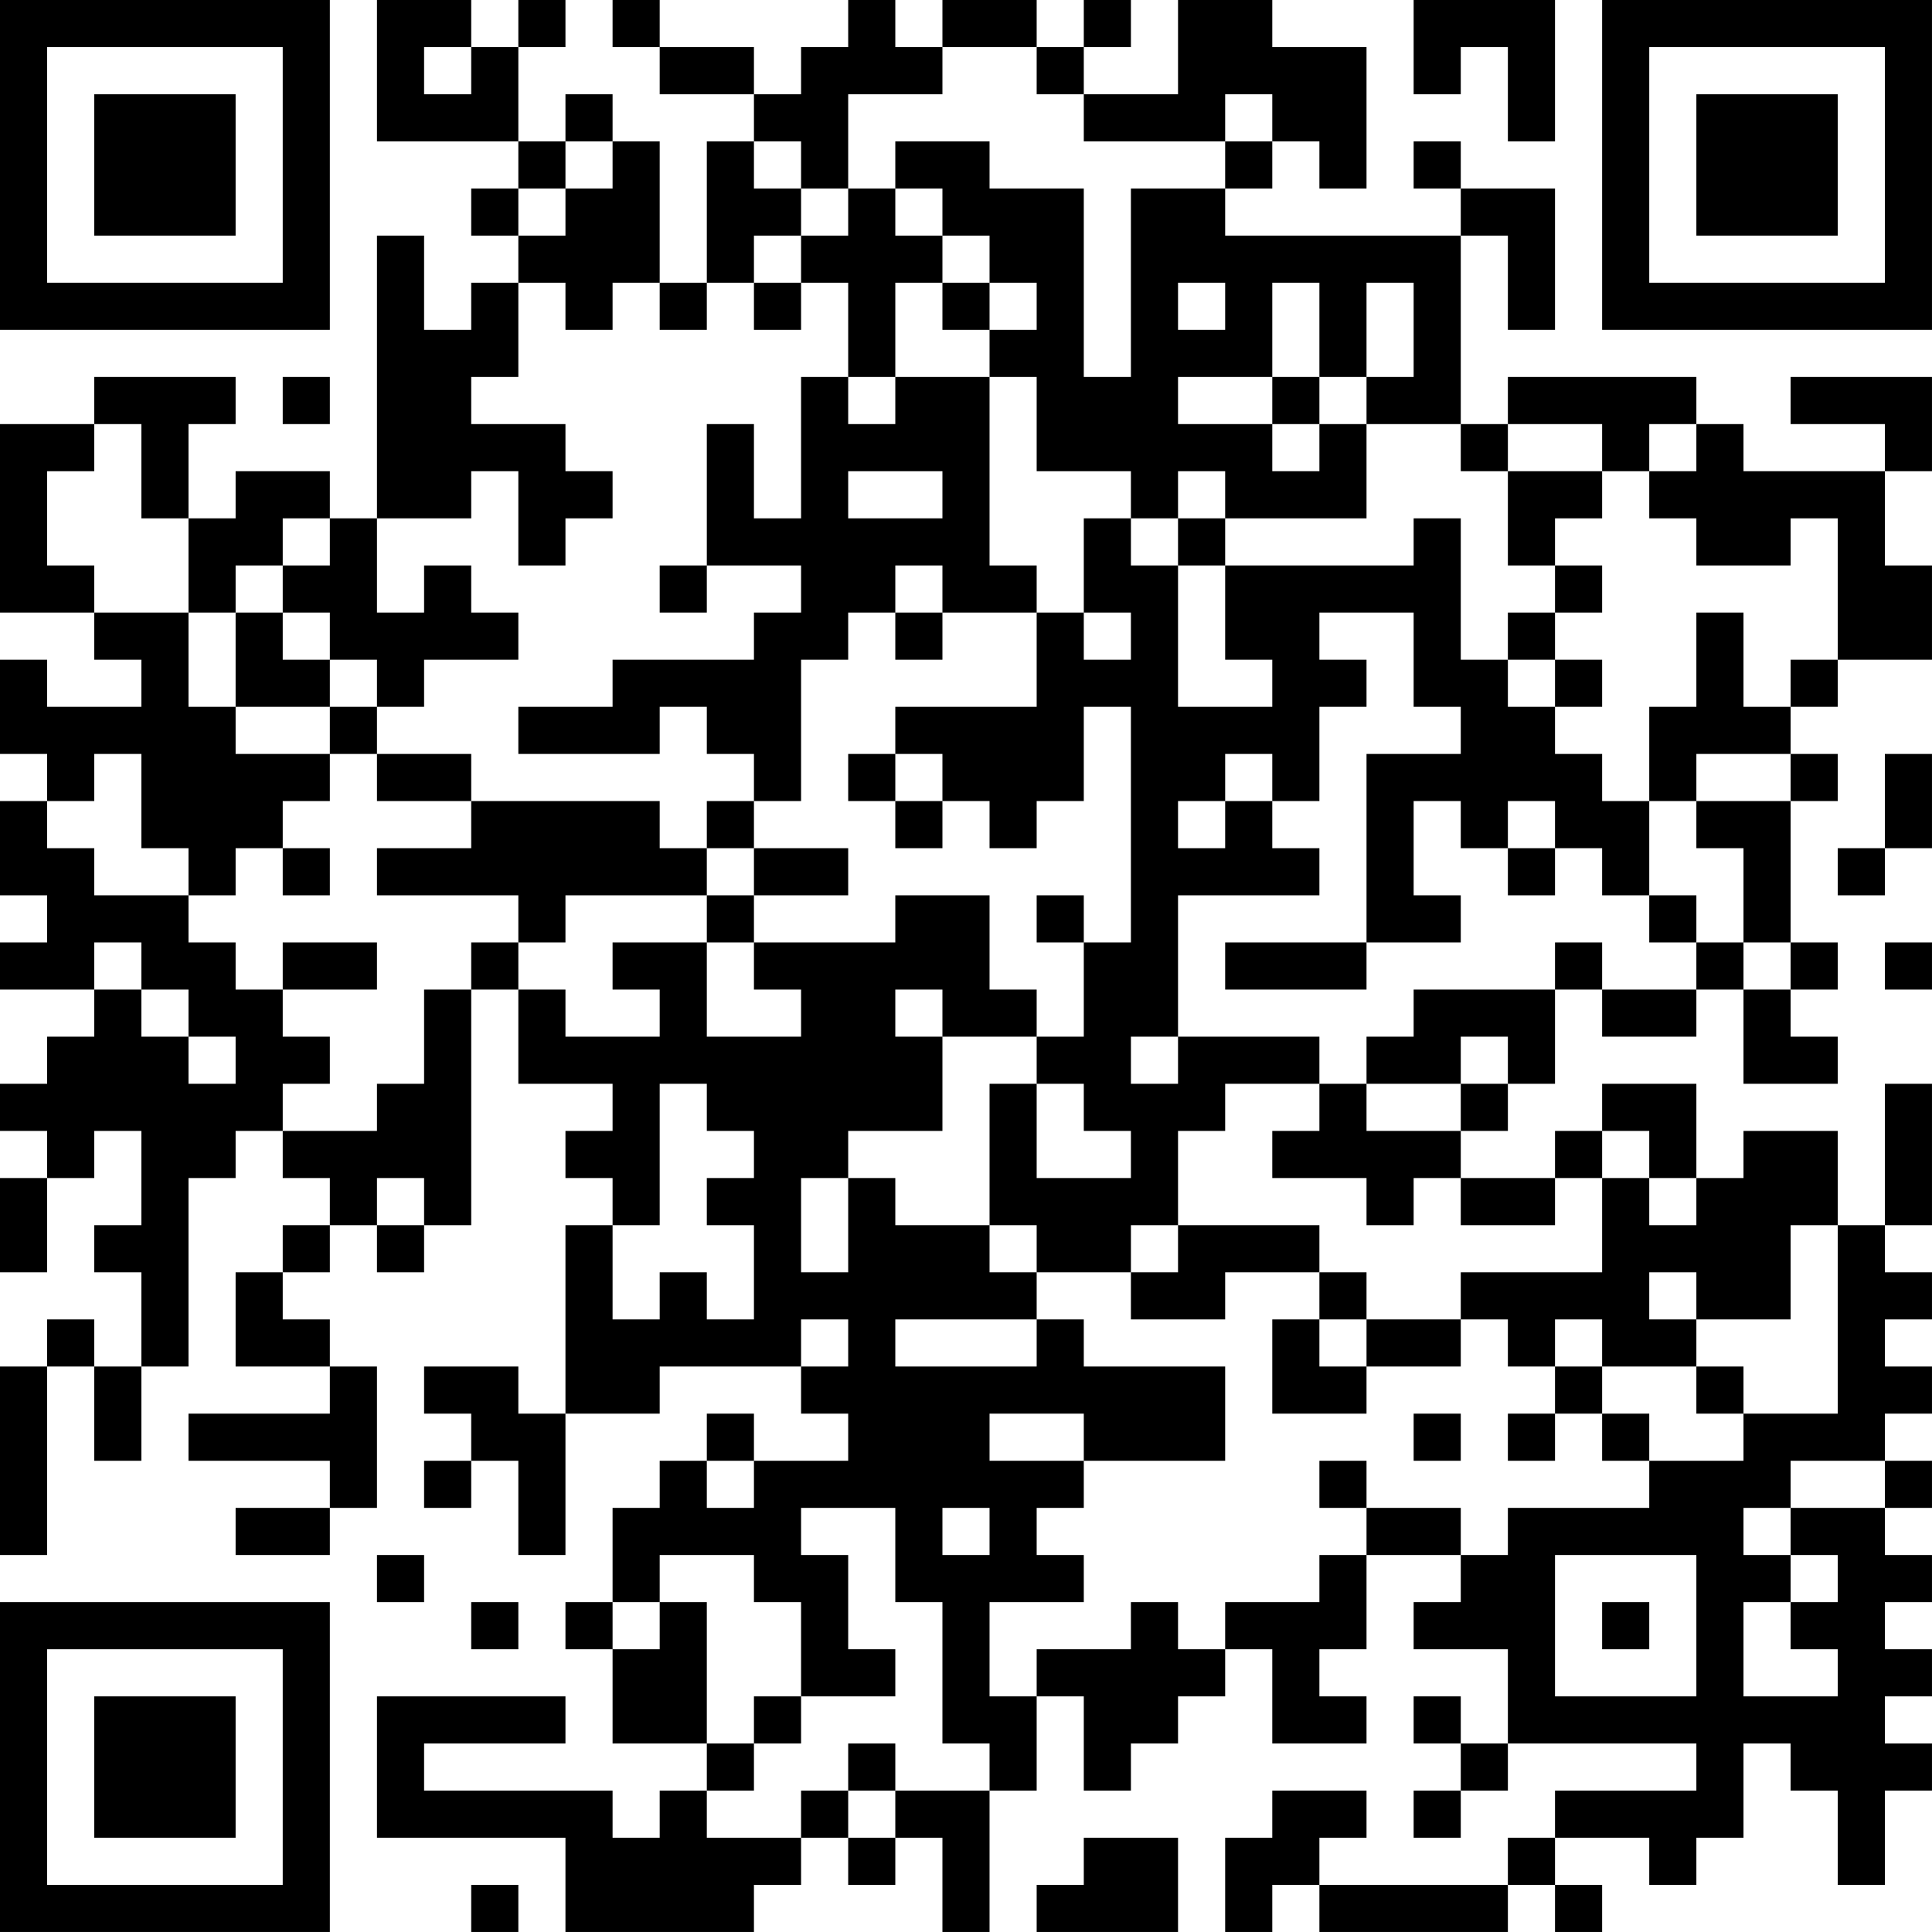 <?xml version="1.0" encoding="UTF-8"?>
<svg xmlns="http://www.w3.org/2000/svg" version="1.1" width="200" height="200" viewBox="0 0 200 200"><rect x="0" y="0" width="200" height="200" fill="#ffffff"/><g transform="scale(4.878)"><g transform="translate(0,0)"><path fill-rule="evenodd" d="M8 0L8 3L11 3L11 4L10 4L10 5L11 5L11 6L10 6L10 7L9 7L9 5L8 5L8 11L7 11L7 10L5 10L5 11L4 11L4 9L5 9L5 8L2 8L2 9L0 9L0 13L2 13L2 14L3 14L3 15L1 15L1 14L0 14L0 16L1 16L1 17L0 17L0 19L1 19L1 20L0 20L0 21L2 21L2 22L1 22L1 23L0 23L0 24L1 24L1 25L0 25L0 27L1 27L1 25L2 25L2 24L3 24L3 26L2 26L2 27L3 27L3 29L2 29L2 28L1 28L1 29L0 29L0 33L1 33L1 29L2 29L2 31L3 31L3 29L4 29L4 25L5 25L5 24L6 24L6 25L7 25L7 26L6 26L6 27L5 27L5 29L7 29L7 30L4 30L4 31L7 31L7 32L5 32L5 33L7 33L7 32L8 32L8 29L7 29L7 28L6 28L6 27L7 27L7 26L8 26L8 27L9 27L9 26L10 26L10 21L11 21L11 23L13 23L13 24L12 24L12 25L13 25L13 26L12 26L12 30L11 30L11 29L9 29L9 30L10 30L10 31L9 31L9 32L10 32L10 31L11 31L11 33L12 33L12 30L14 30L14 29L17 29L17 30L18 30L18 31L16 31L16 30L15 30L15 31L14 31L14 32L13 32L13 34L12 34L12 35L13 35L13 37L15 37L15 38L14 38L14 39L13 39L13 38L9 38L9 37L12 37L12 36L8 36L8 39L12 39L12 41L16 41L16 40L17 40L17 39L18 39L18 40L19 40L19 39L20 39L20 41L21 41L21 38L22 38L22 36L23 36L23 38L24 38L24 37L25 37L25 36L26 36L26 35L27 35L27 37L29 37L29 36L28 36L28 35L29 35L29 33L31 33L31 34L30 34L30 35L32 35L32 37L31 37L31 36L30 36L30 37L31 37L31 38L30 38L30 39L31 39L31 38L32 38L32 37L36 37L36 38L33 38L33 39L32 39L32 40L28 40L28 39L29 39L29 38L27 38L27 39L26 39L26 41L27 41L27 40L28 40L28 41L32 41L32 40L33 40L33 41L34 41L34 40L33 40L33 39L35 39L35 40L36 40L36 39L37 39L37 37L38 37L38 38L39 38L39 40L40 40L40 38L41 38L41 37L40 37L40 36L41 36L41 35L40 35L40 34L41 34L41 33L40 33L40 32L41 32L41 31L40 31L40 30L41 30L41 29L40 29L40 28L41 28L41 27L40 27L40 26L41 26L41 23L40 23L40 26L39 26L39 24L37 24L37 25L36 25L36 23L34 23L34 24L33 24L33 25L31 25L31 24L32 24L32 23L33 23L33 21L34 21L34 22L36 22L36 21L37 21L37 23L39 23L39 22L38 22L38 21L39 21L39 20L38 20L38 17L39 17L39 16L38 16L38 15L39 15L39 14L41 14L41 12L40 12L40 10L41 10L41 8L38 8L38 9L40 9L40 10L37 10L37 9L36 9L36 8L32 8L32 9L31 9L31 5L32 5L32 7L33 7L33 4L31 4L31 3L30 3L30 4L31 4L31 5L26 5L26 4L27 4L27 3L28 3L28 4L29 4L29 1L27 1L27 0L25 0L25 2L23 2L23 1L24 1L24 0L23 0L23 1L22 1L22 0L20 0L20 1L19 1L19 0L18 0L18 1L17 1L17 2L16 2L16 1L14 1L14 0L13 0L13 1L14 1L14 2L16 2L16 3L15 3L15 6L14 6L14 3L13 3L13 2L12 2L12 3L11 3L11 1L12 1L12 0L11 0L11 1L10 1L10 0ZM30 0L30 2L31 2L31 1L32 1L32 3L33 3L33 0ZM9 1L9 2L10 2L10 1ZM20 1L20 2L18 2L18 4L17 4L17 3L16 3L16 4L17 4L17 5L16 5L16 6L15 6L15 7L14 7L14 6L13 6L13 7L12 7L12 6L11 6L11 8L10 8L10 9L12 9L12 10L13 10L13 11L12 11L12 12L11 12L11 10L10 10L10 11L8 11L8 13L9 13L9 12L10 12L10 13L11 13L11 14L9 14L9 15L8 15L8 14L7 14L7 13L6 13L6 12L7 12L7 11L6 11L6 12L5 12L5 13L4 13L4 11L3 11L3 9L2 9L2 10L1 10L1 12L2 12L2 13L4 13L4 15L5 15L5 16L7 16L7 17L6 17L6 18L5 18L5 19L4 19L4 18L3 18L3 16L2 16L2 17L1 17L1 18L2 18L2 19L4 19L4 20L5 20L5 21L6 21L6 22L7 22L7 23L6 23L6 24L8 24L8 23L9 23L9 21L10 21L10 20L11 20L11 21L12 21L12 22L14 22L14 21L13 21L13 20L15 20L15 22L17 22L17 21L16 21L16 20L19 20L19 19L21 19L21 21L22 21L22 22L20 22L20 21L19 21L19 22L20 22L20 24L18 24L18 25L17 25L17 27L18 27L18 25L19 25L19 26L21 26L21 27L22 27L22 28L19 28L19 29L22 29L22 28L23 28L23 29L26 29L26 31L23 31L23 30L21 30L21 31L23 31L23 32L22 32L22 33L23 33L23 34L21 34L21 36L22 36L22 35L24 35L24 34L25 34L25 35L26 35L26 34L28 34L28 33L29 33L29 32L31 32L31 33L32 33L32 32L35 32L35 31L37 31L37 30L39 30L39 26L38 26L38 28L36 28L36 27L35 27L35 28L36 28L36 29L34 29L34 28L33 28L33 29L32 29L32 28L31 28L31 27L34 27L34 25L35 25L35 26L36 26L36 25L35 25L35 24L34 24L34 25L33 25L33 26L31 26L31 25L30 25L30 26L29 26L29 25L27 25L27 24L28 24L28 23L29 23L29 24L31 24L31 23L32 23L32 22L31 22L31 23L29 23L29 22L30 22L30 21L33 21L33 20L34 20L34 21L36 21L36 20L37 20L37 21L38 21L38 20L37 20L37 18L36 18L36 17L38 17L38 16L36 16L36 17L35 17L35 15L36 15L36 13L37 13L37 15L38 15L38 14L39 14L39 11L38 11L38 12L36 12L36 11L35 11L35 10L36 10L36 9L35 9L35 10L34 10L34 9L32 9L32 10L31 10L31 9L29 9L29 8L30 8L30 6L29 6L29 8L28 8L28 6L27 6L27 8L25 8L25 9L27 9L27 10L28 10L28 9L29 9L29 11L26 11L26 10L25 10L25 11L24 11L24 10L22 10L22 8L21 8L21 7L22 7L22 6L21 6L21 5L20 5L20 4L19 4L19 3L21 3L21 4L23 4L23 8L24 8L24 4L26 4L26 3L27 3L27 2L26 2L26 3L23 3L23 2L22 2L22 1ZM12 3L12 4L11 4L11 5L12 5L12 4L13 4L13 3ZM18 4L18 5L17 5L17 6L16 6L16 7L17 7L17 6L18 6L18 8L17 8L17 11L16 11L16 9L15 9L15 12L14 12L14 13L15 13L15 12L17 12L17 13L16 13L16 14L13 14L13 15L11 15L11 16L14 16L14 15L15 15L15 16L16 16L16 17L15 17L15 18L14 18L14 17L10 17L10 16L8 16L8 15L7 15L7 14L6 14L6 13L5 13L5 15L7 15L7 16L8 16L8 17L10 17L10 18L8 18L8 19L11 19L11 20L12 20L12 19L15 19L15 20L16 20L16 19L18 19L18 18L16 18L16 17L17 17L17 14L18 14L18 13L19 13L19 14L20 14L20 13L22 13L22 15L19 15L19 16L18 16L18 17L19 17L19 18L20 18L20 17L21 17L21 18L22 18L22 17L23 17L23 15L24 15L24 20L23 20L23 19L22 19L22 20L23 20L23 22L22 22L22 23L21 23L21 26L22 26L22 27L24 27L24 28L26 28L26 27L28 27L28 28L27 28L27 30L29 30L29 29L31 29L31 28L29 28L29 27L28 27L28 26L25 26L25 24L26 24L26 23L28 23L28 22L25 22L25 19L28 19L28 18L27 18L27 17L28 17L28 15L29 15L29 14L28 14L28 13L30 13L30 15L31 15L31 16L29 16L29 20L26 20L26 21L29 21L29 20L31 20L31 19L30 19L30 17L31 17L31 18L32 18L32 19L33 19L33 18L34 18L34 19L35 19L35 20L36 20L36 19L35 19L35 17L34 17L34 16L33 16L33 15L34 15L34 14L33 14L33 13L34 13L34 12L33 12L33 11L34 11L34 10L32 10L32 12L33 12L33 13L32 13L32 14L31 14L31 11L30 11L30 12L26 12L26 11L25 11L25 12L24 12L24 11L23 11L23 13L22 13L22 12L21 12L21 8L19 8L19 6L20 6L20 7L21 7L21 6L20 6L20 5L19 5L19 4ZM25 6L25 7L26 7L26 6ZM6 8L6 9L7 9L7 8ZM18 8L18 9L19 9L19 8ZM27 8L27 9L28 9L28 8ZM18 10L18 11L20 11L20 10ZM19 12L19 13L20 13L20 12ZM25 12L25 15L27 15L27 14L26 14L26 12ZM23 13L23 14L24 14L24 13ZM32 14L32 15L33 15L33 14ZM19 16L19 17L20 17L20 16ZM26 16L26 17L25 17L25 18L26 18L26 17L27 17L27 16ZM40 16L40 18L39 18L39 19L40 19L40 18L41 18L41 16ZM32 17L32 18L33 18L33 17ZM6 18L6 19L7 19L7 18ZM15 18L15 19L16 19L16 18ZM2 20L2 21L3 21L3 22L4 22L4 23L5 23L5 22L4 22L4 21L3 21L3 20ZM6 20L6 21L8 21L8 20ZM40 20L40 21L41 21L41 20ZM24 22L24 23L25 23L25 22ZM14 23L14 26L13 26L13 28L14 28L14 27L15 27L15 28L16 28L16 26L15 26L15 25L16 25L16 24L15 24L15 23ZM22 23L22 25L24 25L24 24L23 24L23 23ZM8 25L8 26L9 26L9 25ZM24 26L24 27L25 27L25 26ZM17 28L17 29L18 29L18 28ZM28 28L28 29L29 29L29 28ZM33 29L33 30L32 30L32 31L33 31L33 30L34 30L34 31L35 31L35 30L34 30L34 29ZM36 29L36 30L37 30L37 29ZM30 30L30 31L31 31L31 30ZM15 31L15 32L16 32L16 31ZM28 31L28 32L29 32L29 31ZM38 31L38 32L37 32L37 33L38 33L38 34L37 34L37 36L39 36L39 35L38 35L38 34L39 34L39 33L38 33L38 32L40 32L40 31ZM17 32L17 33L18 33L18 35L19 35L19 36L17 36L17 34L16 34L16 33L14 33L14 34L13 34L13 35L14 35L14 34L15 34L15 37L16 37L16 38L15 38L15 39L17 39L17 38L18 38L18 39L19 39L19 38L21 38L21 37L20 37L20 34L19 34L19 32ZM20 32L20 33L21 33L21 32ZM8 33L8 34L9 34L9 33ZM33 33L33 36L36 36L36 33ZM10 34L10 35L11 35L11 34ZM34 34L34 35L35 35L35 34ZM16 36L16 37L17 37L17 36ZM18 37L18 38L19 38L19 37ZM23 39L23 40L22 40L22 41L25 41L25 39ZM10 40L10 41L11 41L11 40ZM0 0L0 7L7 7L7 0ZM1 1L1 6L6 6L6 1ZM2 2L2 5L5 5L5 2ZM34 0L34 7L41 7L41 0ZM35 1L35 6L40 6L40 1ZM36 2L36 5L39 5L39 2ZM0 34L0 41L7 41L7 34ZM1 35L1 40L6 40L6 35ZM2 36L2 39L5 39L5 36Z" fill="#000000"/></g></g></svg>
